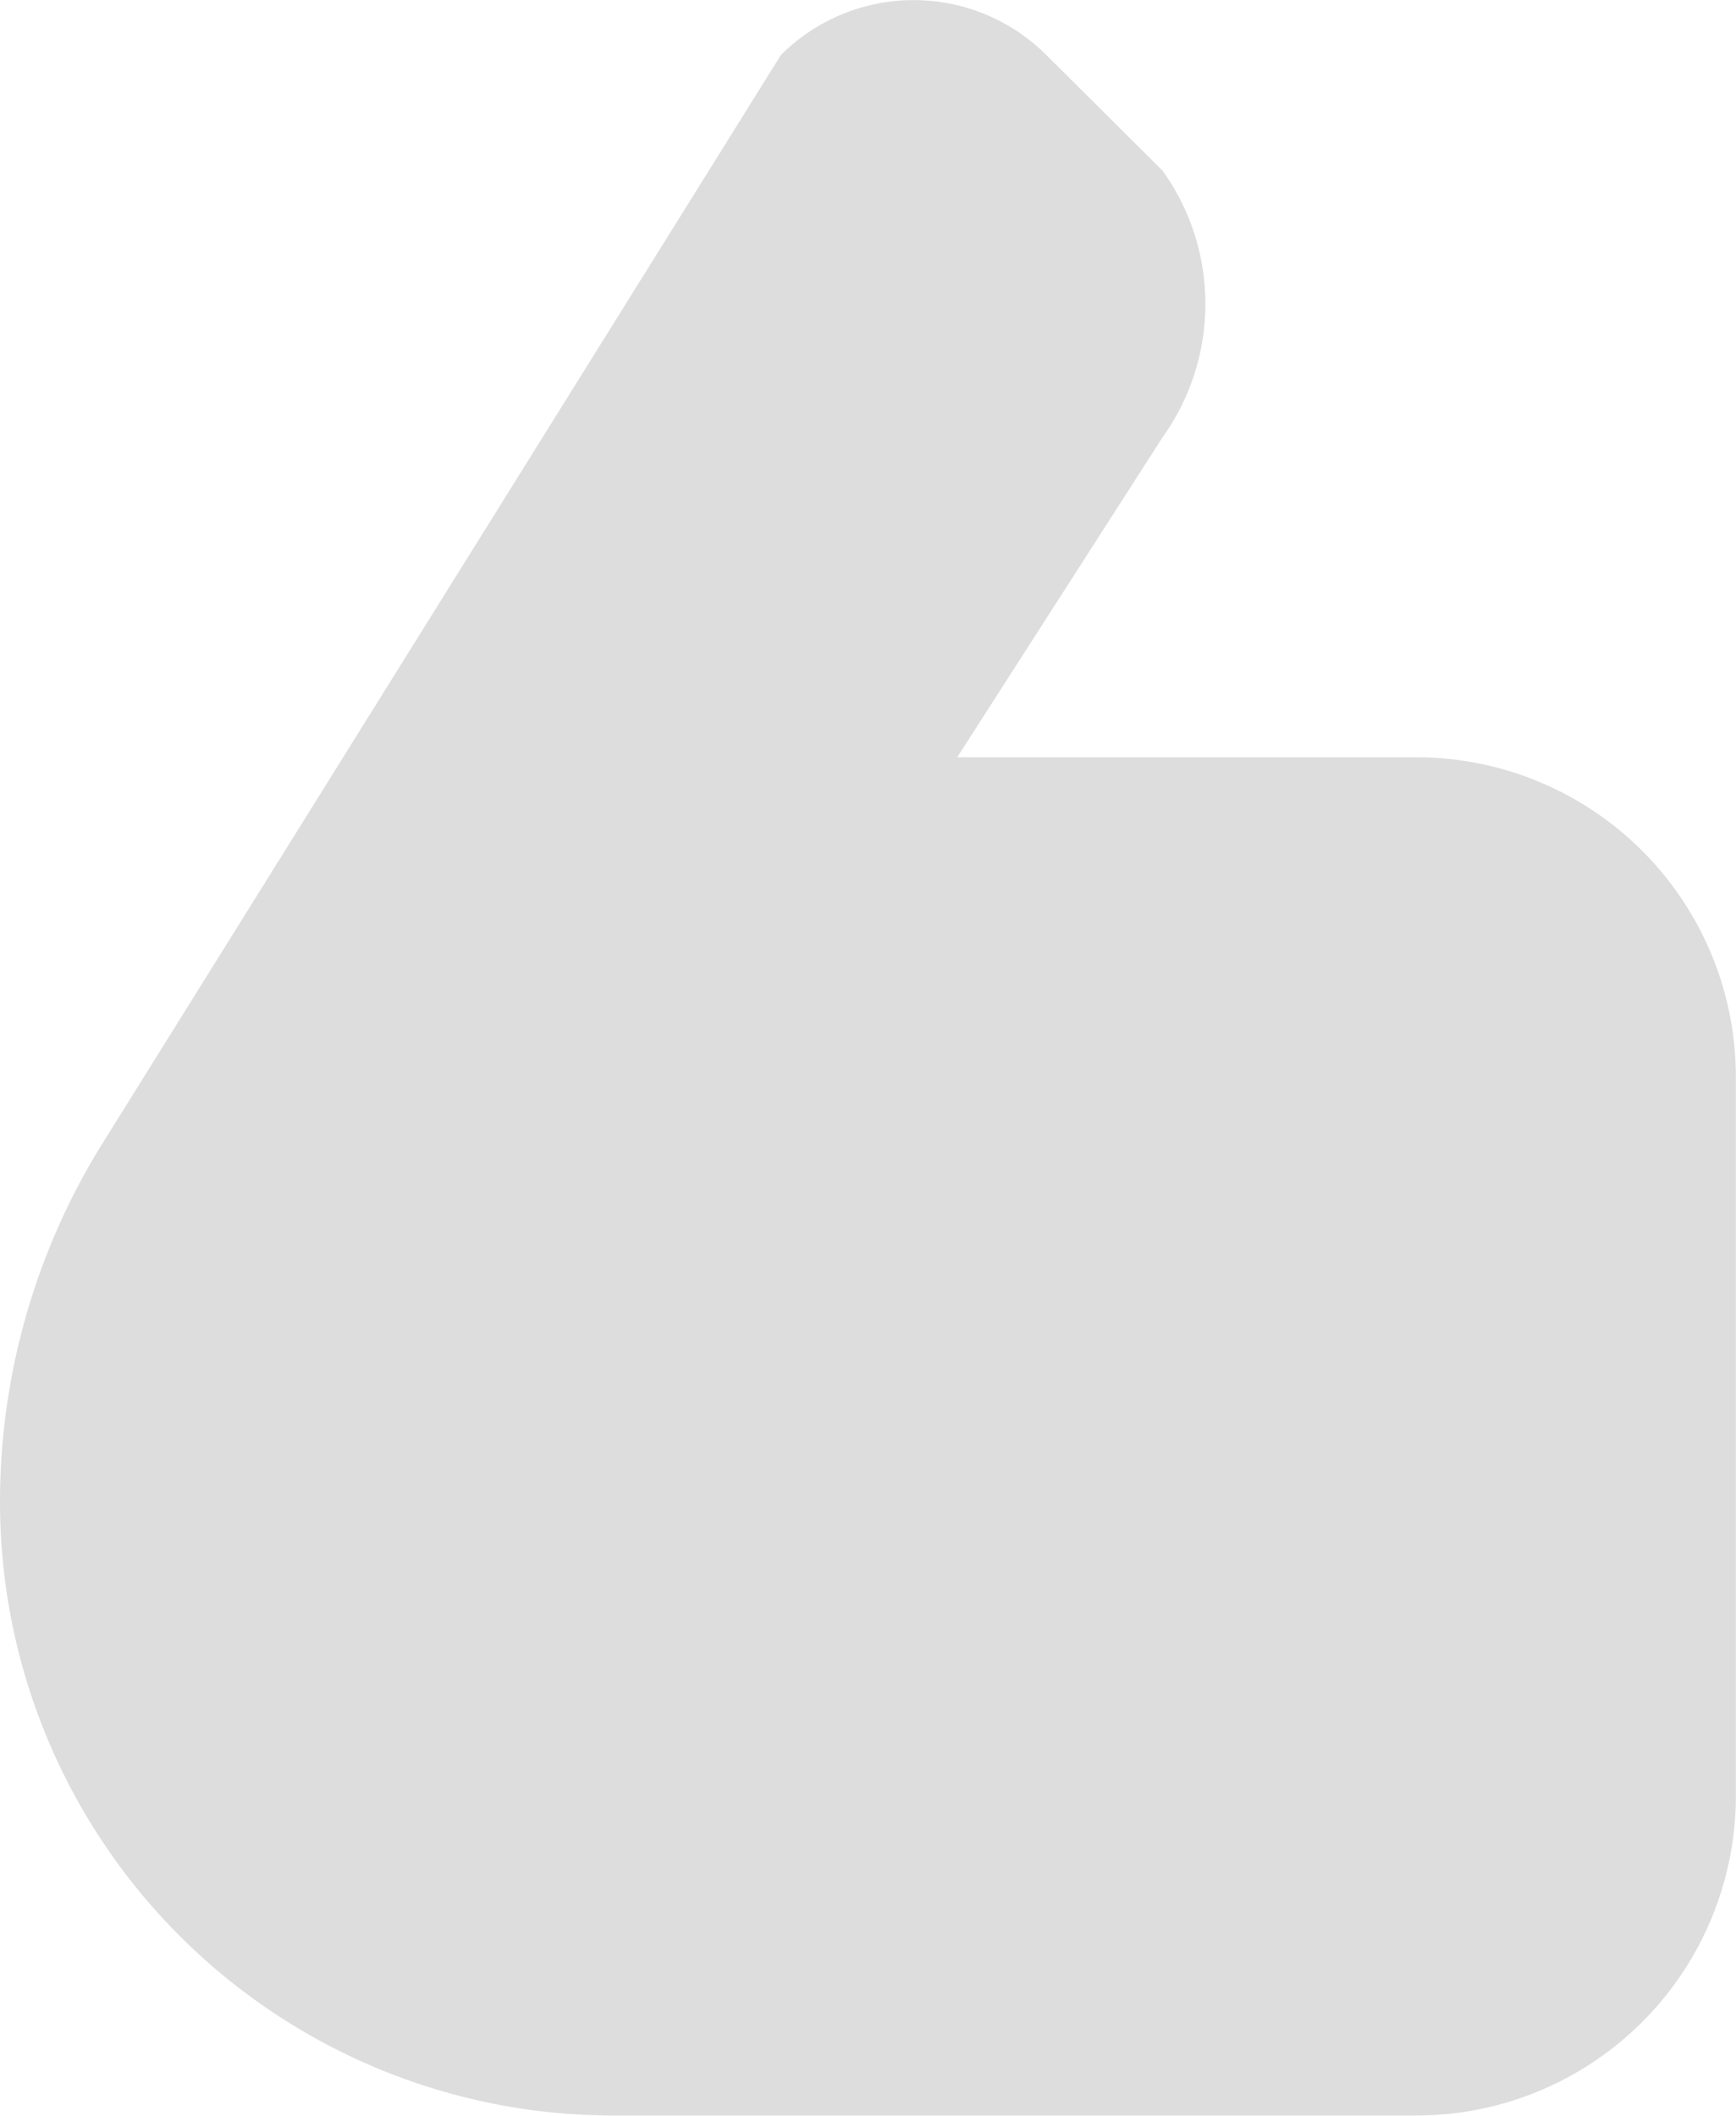 <svg xmlns="http://www.w3.org/2000/svg" width="12.309" height="15" viewBox="0 0 12.309 15">
    <path fill="#ddd" d="M5.537.391L.727 8.107A4.812 4.812 0 0 0 0 10.651 4.349 4.349 0 0 0 4.35 15h5.693a2.266 2.266 0 0 0 2.265-2.265v-5.1a2.266 2.266 0 0 0-2.265-2.265H6.787L8.244 3.1a1.623 1.623 0 0 0 0-1.888L7.419.391a1.332 1.332 0 0 0-1.882 0z" transform="translate(0 -.001)"/>
</svg>
